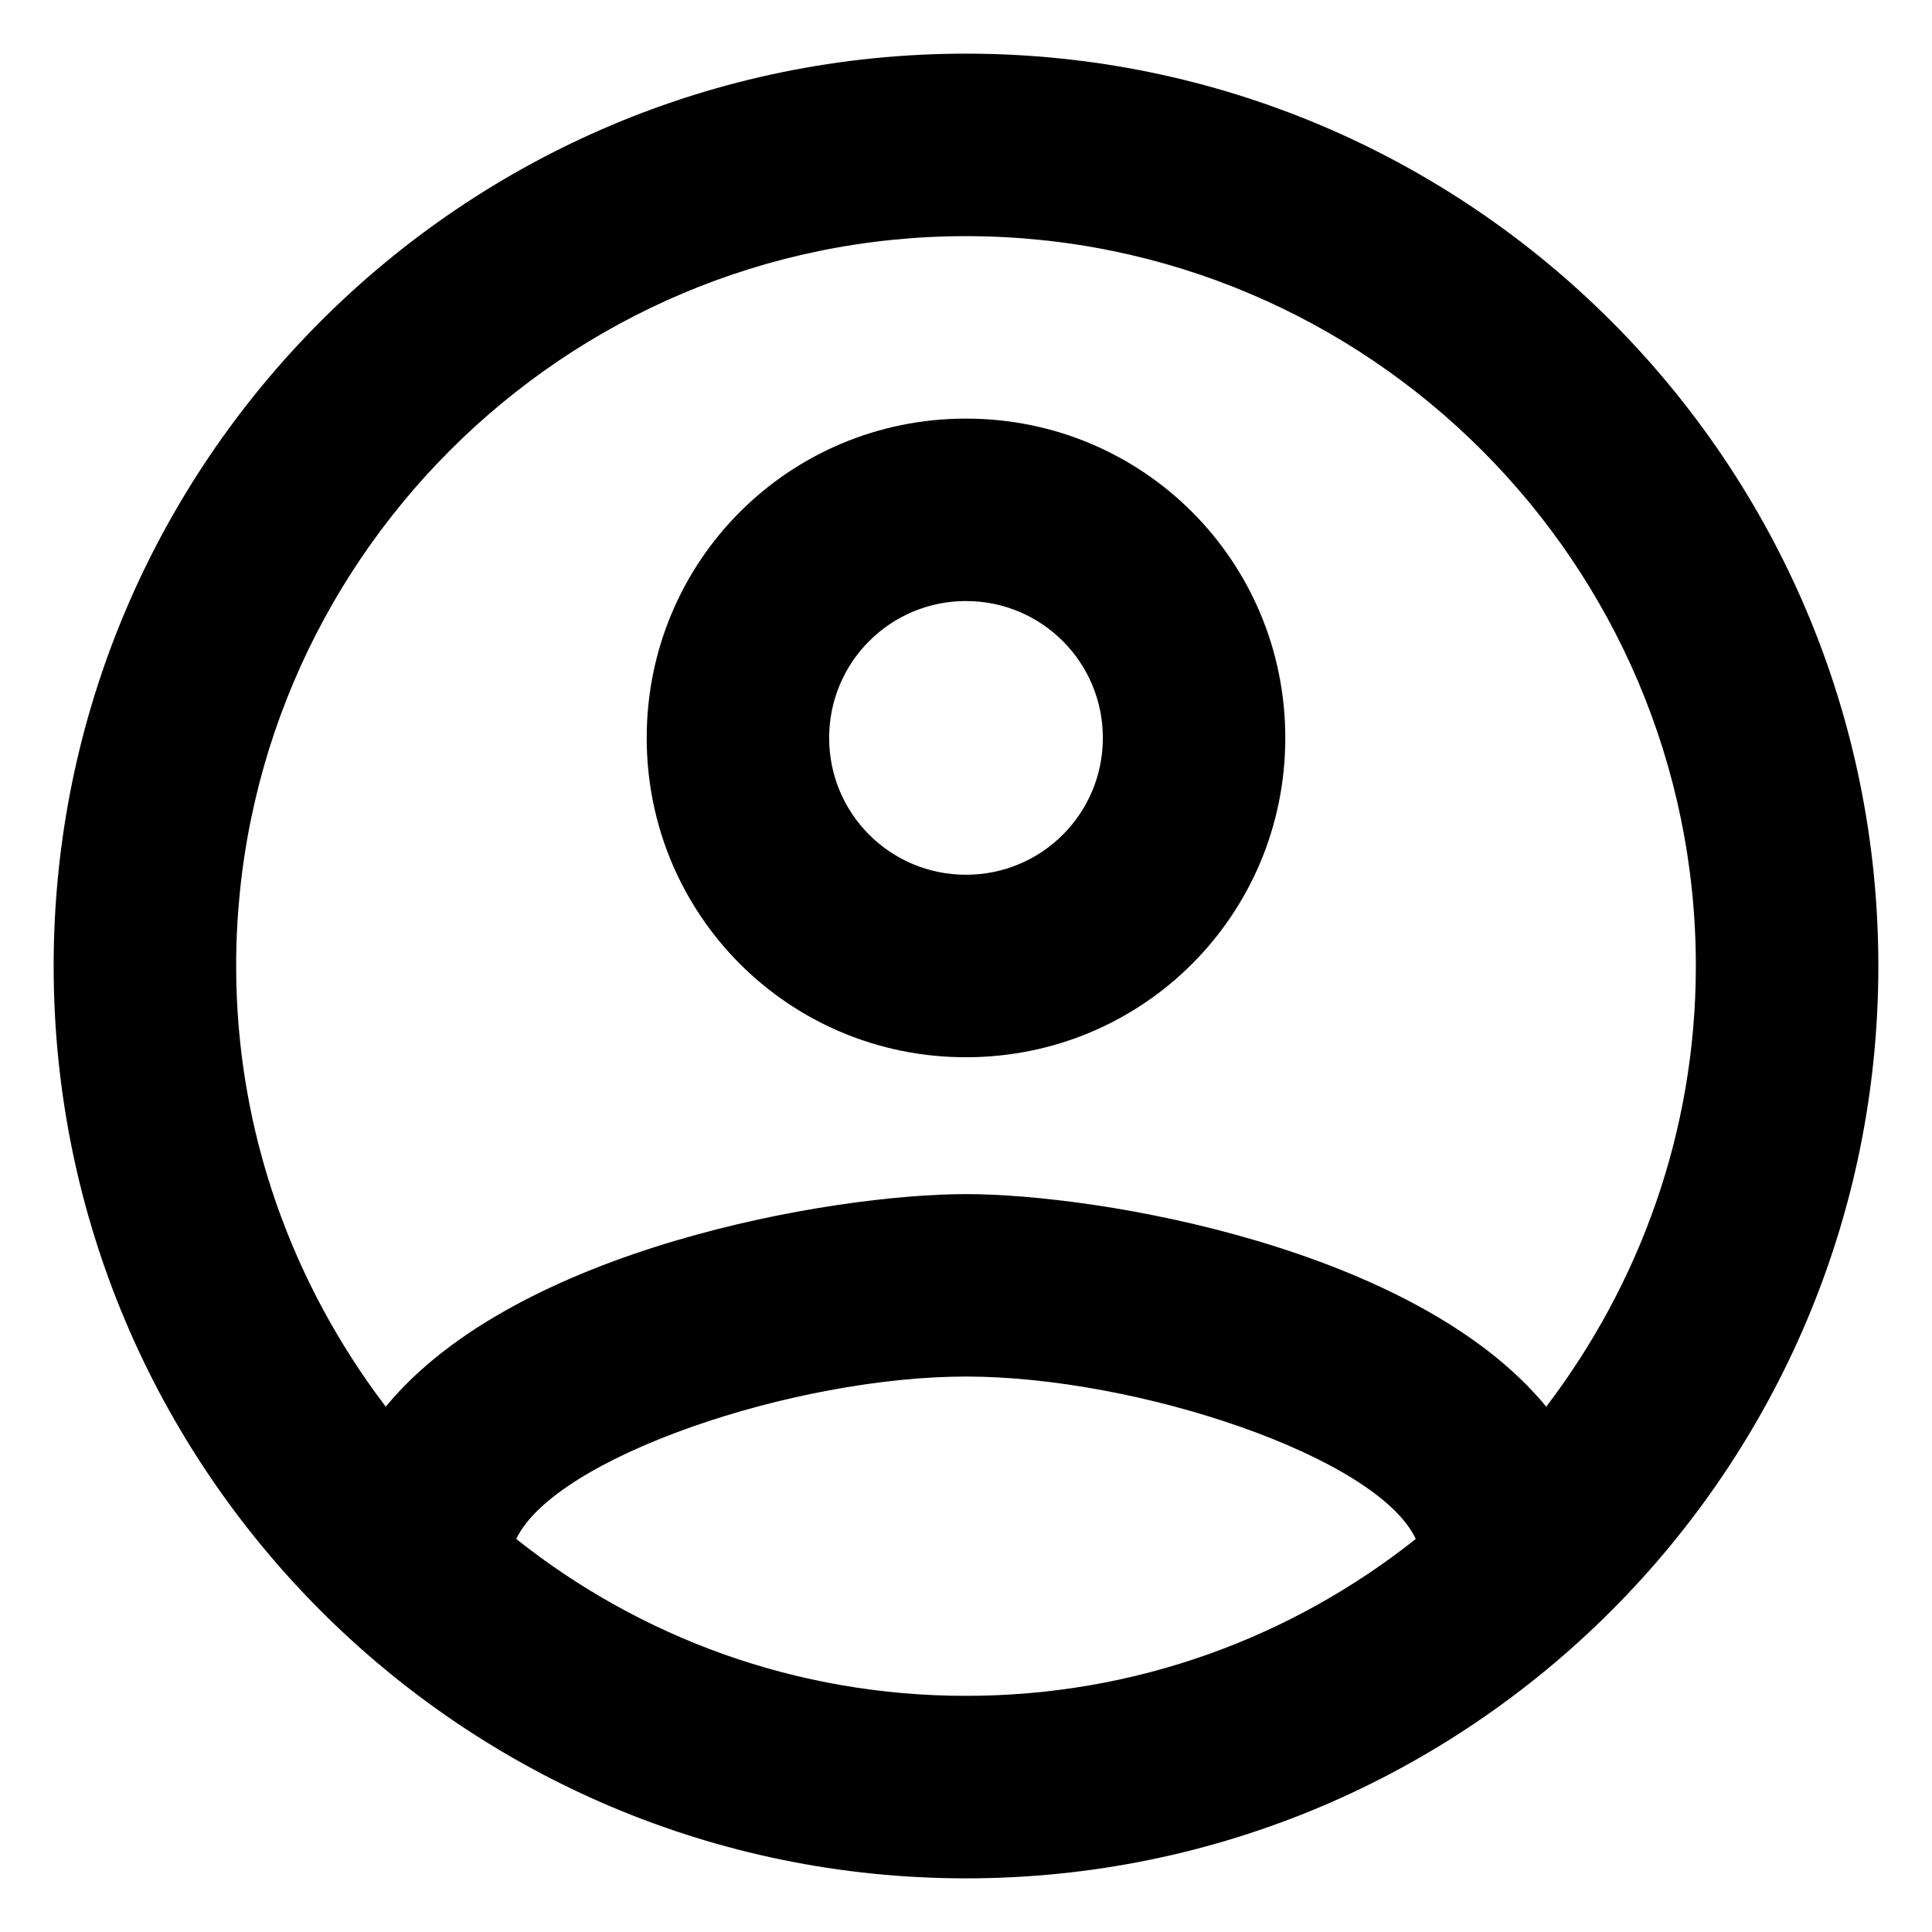 <svg width="30" height="30" viewBox="0 0 30 30" fill="none" xmlns="http://www.w3.org/2000/svg">
<path d="M15 0.833C7.18 0.833 0.833 7.18 0.833 15C0.833 22.82 7.18 29.167 15 29.167C22.82 29.167 29.167 22.82 29.167 15C29.167 7.18 22.82 0.833 15 0.833ZM8.016 23.897C8.625 22.622 12.337 21.375 15 21.375C17.663 21.375 21.389 22.622 21.984 23.897C20.057 25.427 17.635 26.333 15 26.333C12.365 26.333 9.942 25.427 8.016 23.897ZM24.01 21.843C21.984 19.378 17.068 18.542 15 18.542C12.932 18.542 8.016 19.378 5.99 21.843C4.545 19.944 3.667 17.578 3.667 15C3.667 8.752 8.752 3.667 15 3.667C21.247 3.667 26.333 8.752 26.333 15C26.333 17.578 25.455 19.944 24.01 21.843ZM15 6.5C12.252 6.5 10.042 8.71 10.042 11.458C10.042 14.207 12.252 16.417 15 16.417C17.748 16.417 19.958 14.207 19.958 11.458C19.958 8.71 17.748 6.5 15 6.5ZM15 13.583C13.824 13.583 12.875 12.634 12.875 11.458C12.875 10.283 13.824 9.333 15 9.333C16.176 9.333 17.125 10.283 17.125 11.458C17.125 12.634 16.176 13.583 15 13.583Z" fill="black"/>
</svg>
